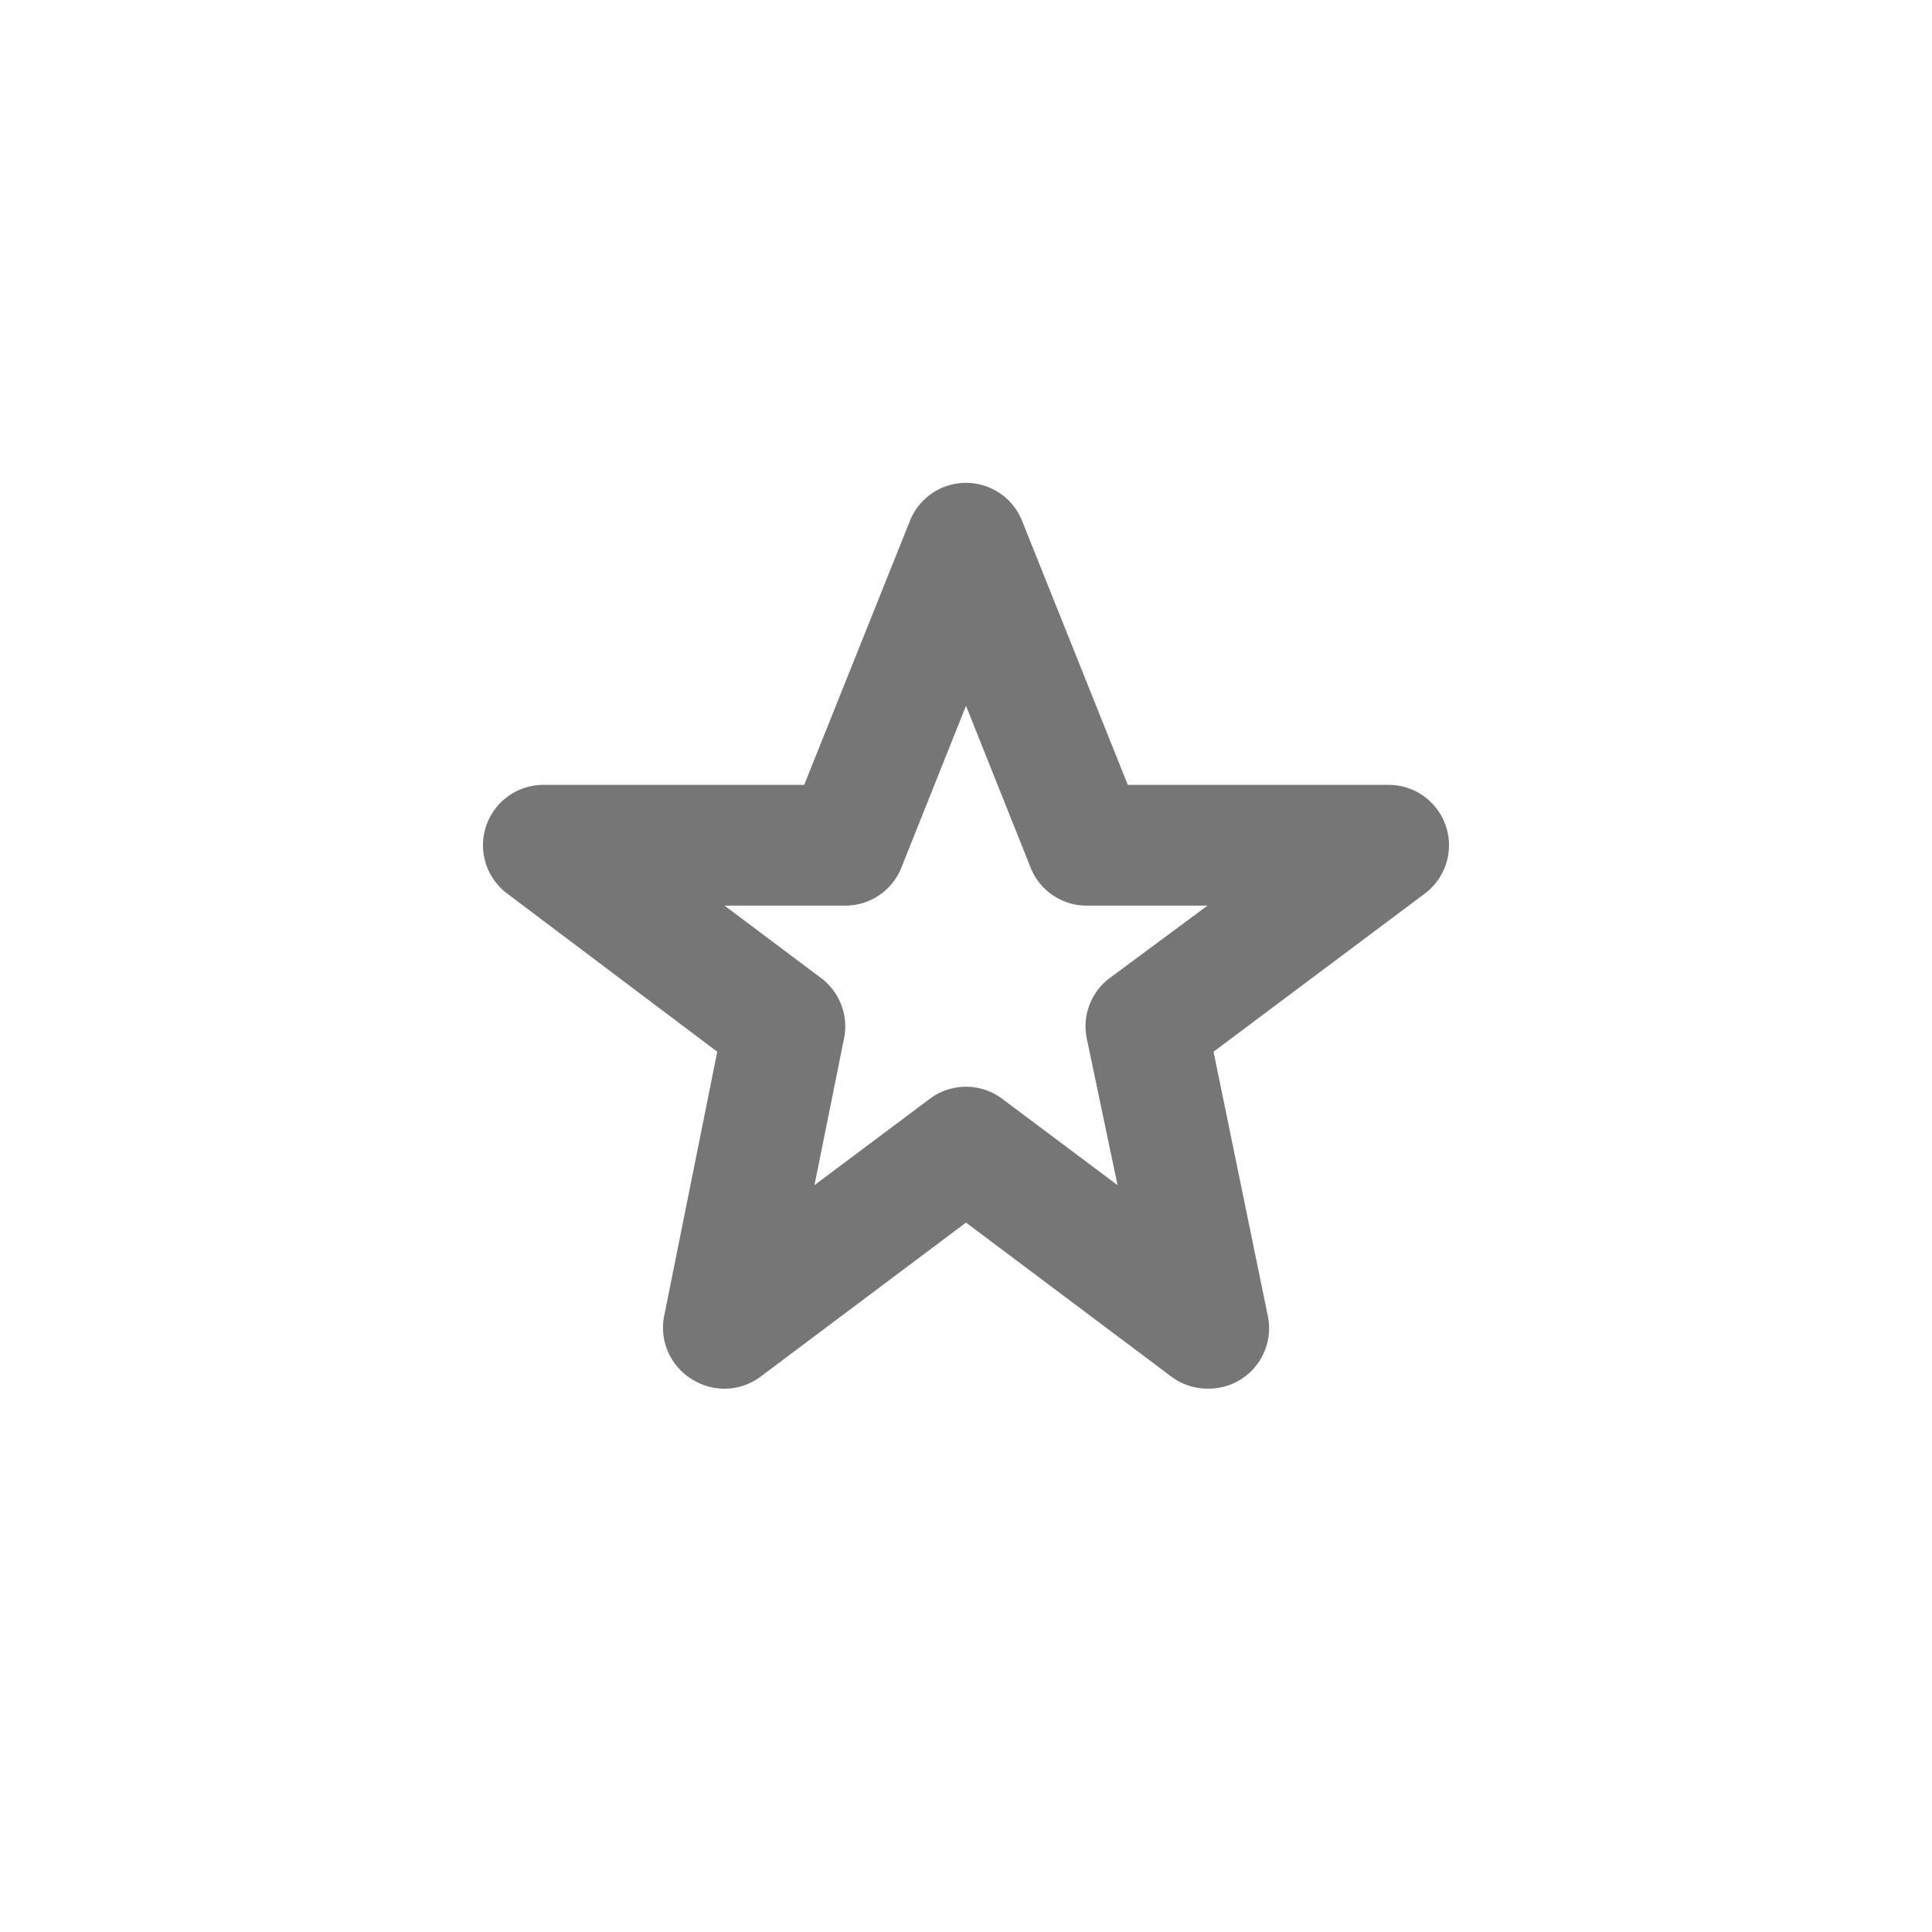 <svg id="Icons" xmlns="http://www.w3.org/2000/svg" viewBox="0 0 32 32"><title>rate--xs</title><g id="Star"><path d="M20,23a1,1,0,0,1-.6-.2L16,20.25,12.6,22.8a1,1,0,0,1-1.13.05A1,1,0,0,1,11,21.8l.88-4.38L8.4,14.8A1,1,0,0,1,9,13h4.32l1.75-4.37a1,1,0,0,1,1.86,0L18.68,13H23a1,1,0,0,1,.6,1.8l-3.5,2.62L21,21.8A1,1,0,0,1,20,23Zm-4-5a1,1,0,0,1,.6.2l1.91,1.43L18,17.2a1,1,0,0,1,.38-1L20,15H18a1,1,0,0,1-.93-.63L16,11.69l-1.07,2.68A1,1,0,0,1,14,15H12l1.6,1.2a1,1,0,0,1,.38,1l-.49,2.43L15.4,18.2A1,1,0,0,1,16,18Z" style="fill:#767676"/></g></svg>
